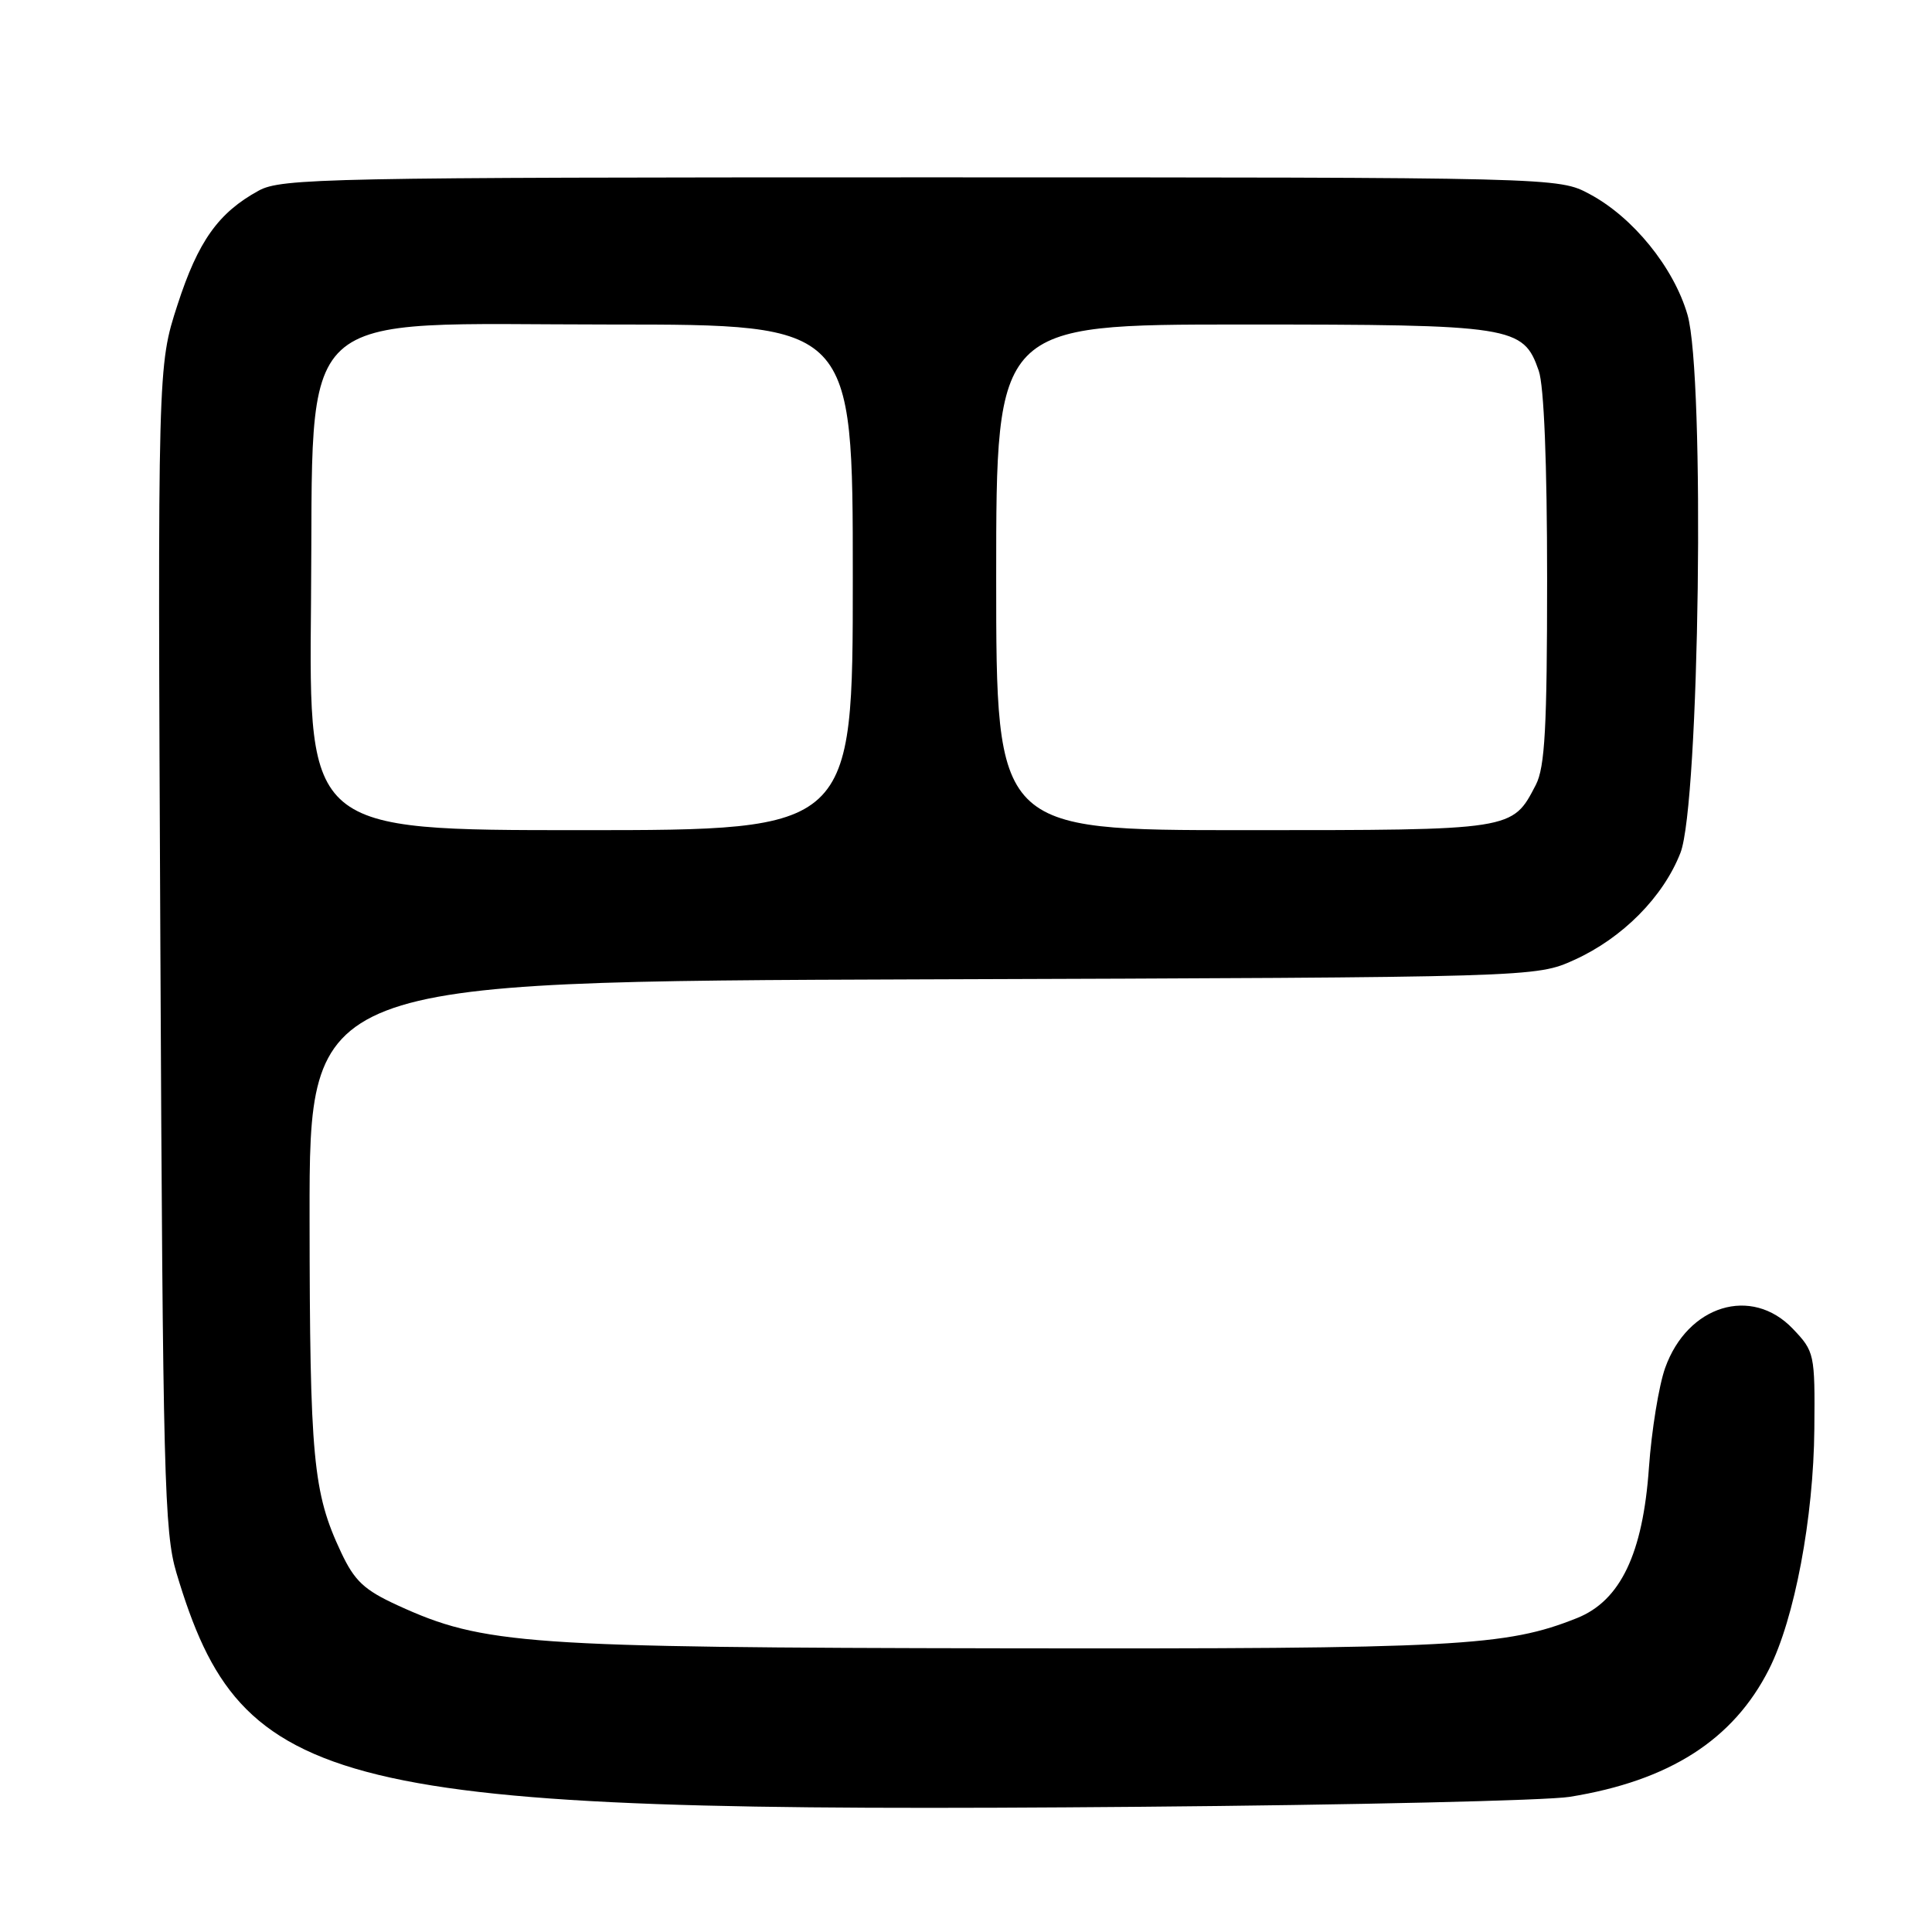 <?xml version="1.0" encoding="UTF-8" standalone="no"?>
<!DOCTYPE svg PUBLIC "-//W3C//DTD SVG 1.1//EN" "http://www.w3.org/Graphics/SVG/1.1/DTD/svg11.dtd" >
<svg xmlns="http://www.w3.org/2000/svg" xmlns:xlink="http://www.w3.org/1999/xlink" version="1.1" viewBox="0 0 256 256">
 <g >
 <path fill="currentColor"
d=" M 208.00 238.09 C 221.20 235.96 229.67 230.54 234.40 221.19 C 237.79 214.49 240.31 201.13 240.41 189.32 C 240.50 179.38 240.43 179.08 237.56 176.07 C 232.09 170.34 223.61 172.94 220.64 181.26 C 219.81 183.59 218.84 189.55 218.49 194.50 C 217.69 205.88 214.71 212.10 208.97 214.40 C 199.56 218.16 193.12 218.50 133.00 218.41 C 69.56 218.31 64.07 217.93 52.70 212.72 C 48.25 210.68 46.98 209.49 45.19 205.68 C 41.47 197.76 41.05 193.33 41.02 161.27 C 41.00 130.05 41.00 130.05 122.25 129.77 C 203.50 129.50 203.50 129.50 208.61 127.19 C 214.99 124.30 220.39 118.85 222.67 113.00 C 225.19 106.52 225.94 49.74 223.60 41.70 C 221.78 35.44 216.39 28.79 210.64 25.72 C 206.50 23.50 206.50 23.50 122.00 23.50 C 43.24 23.50 37.28 23.62 34.28 25.26 C 28.93 28.19 26.25 31.95 23.51 40.42 C 20.89 48.50 20.89 48.50 21.25 125.50 C 21.58 195.63 21.77 203.03 23.38 208.42 C 32.09 237.55 43.52 240.32 151.00 239.41 C 179.32 239.17 204.97 238.58 208.00 238.09 Z  M 41.21 79.92 C 41.60 39.78 38.13 43.00 80.99 43.00 C 113.00 43.00 113.00 43.00 113.00 76.50 C 113.00 110.00 113.00 110.00 76.96 110.00 C 40.92 110.00 40.92 110.00 41.21 79.92 Z  M 132.00 76.50 C 132.00 43.00 132.00 43.00 164.55 43.00 C 200.56 43.00 201.83 43.20 203.89 49.12 C 204.59 51.11 205.00 61.42 205.00 76.70 C 205.00 96.39 204.71 101.66 203.51 103.99 C 200.37 110.04 200.66 110.00 164.78 110.00 C 132.00 110.00 132.00 110.00 132.00 76.50 Z "/>
</g>
</svg>